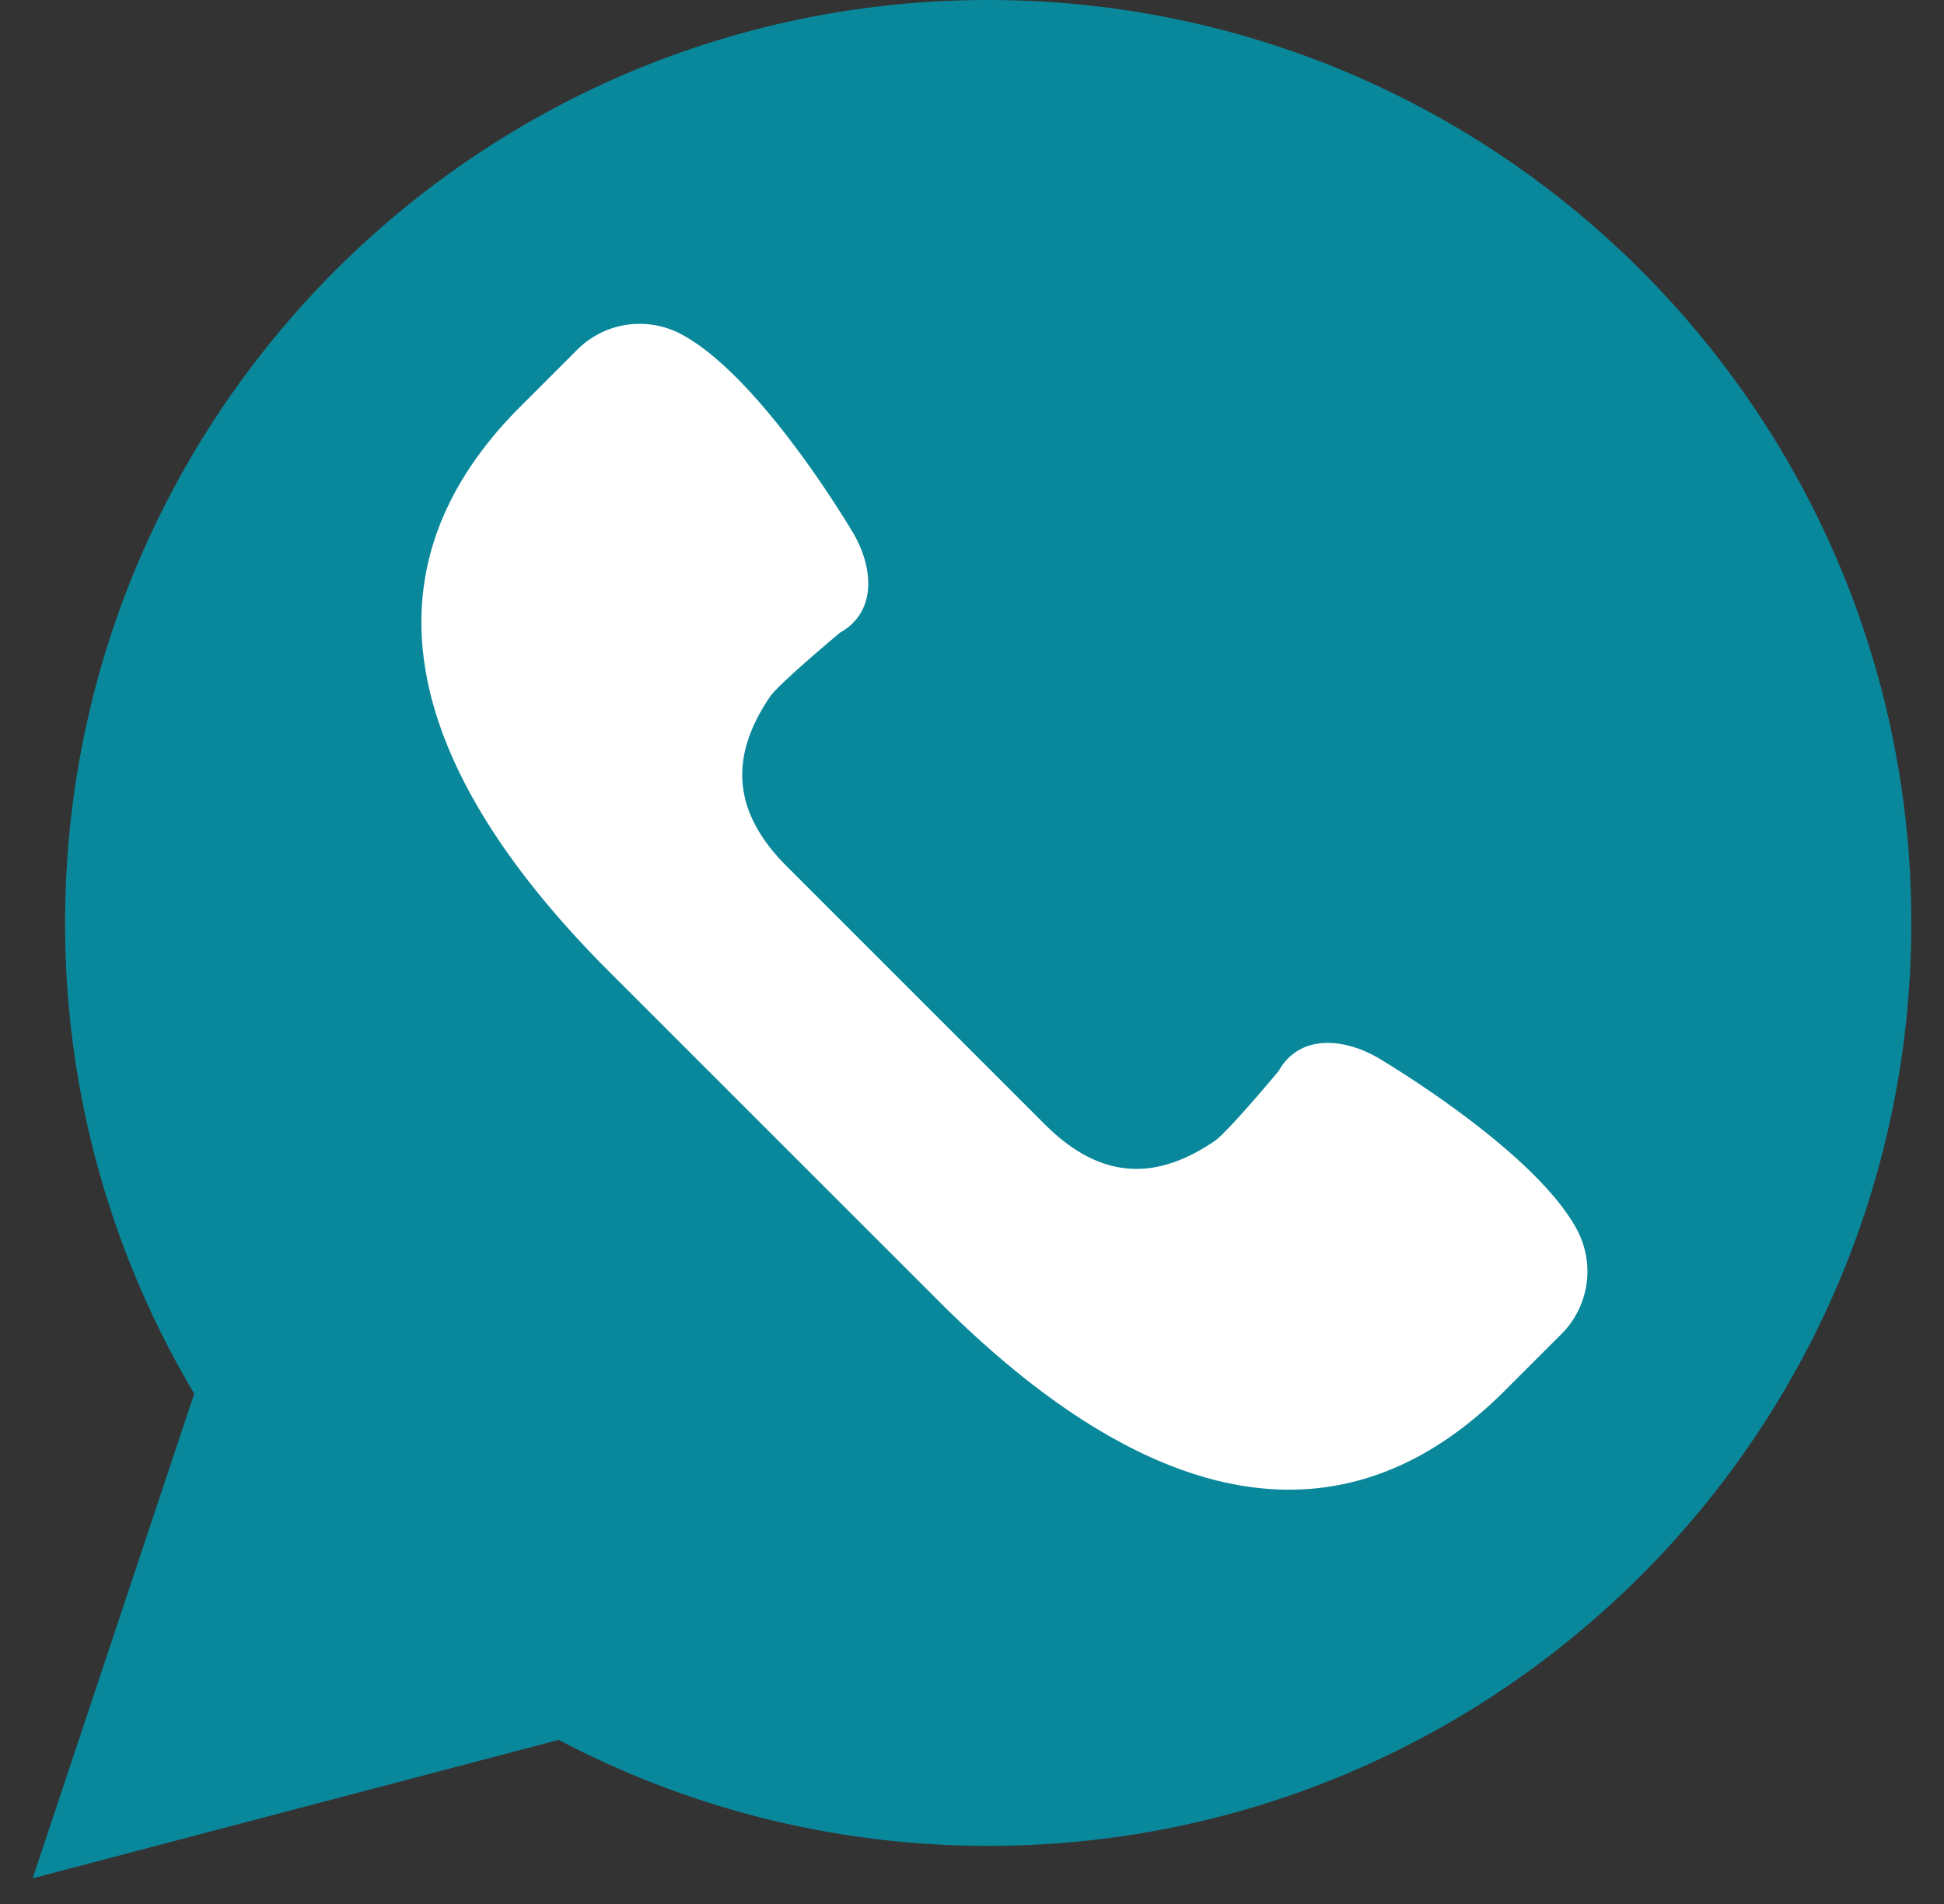 <svg width="49" height="48" fill="none" xmlns="http://www.w3.org/2000/svg"><rect width="100%" height="100%" fill="#333333" stroke="none"/><path d="M.824 47.352l4.072-12.216a23.144 23.144 0 01-3.255-11.868C1.64 10.418 12.058 0 24.908 0s23.268 10.417 23.268 23.268c0 12.85-10.417 23.267-23.268 23.267-3.91 0-7.591-.969-10.825-2.672L.824 47.352z" fill="#0A889B"/><path d="M39.754 31.011c-1.075-2.03-5.036-4.352-5.036-4.352-.897-.511-1.979-.568-2.49.343 0 0-1.287 1.544-1.615 1.766-1.495 1.013-2.88.973-4.28-.425l-3.25-3.25-3.25-3.25c-1.398-1.399-1.437-2.784-.424-4.28.222-.327 1.766-1.615 1.766-1.615.911-.512.854-1.593.343-2.489 0 0-2.322-3.962-4.352-5.036a2.226 2.226 0 00-2.616.393l-1.435 1.435c-4.553 4.554-2.311 9.694 2.242 14.247l4.161 4.161 4.162 4.161c4.553 4.553 9.693 6.795 14.246 2.242l1.435-1.435a2.23 2.23 0 00.393-2.616z" fill="#fff"/></svg>